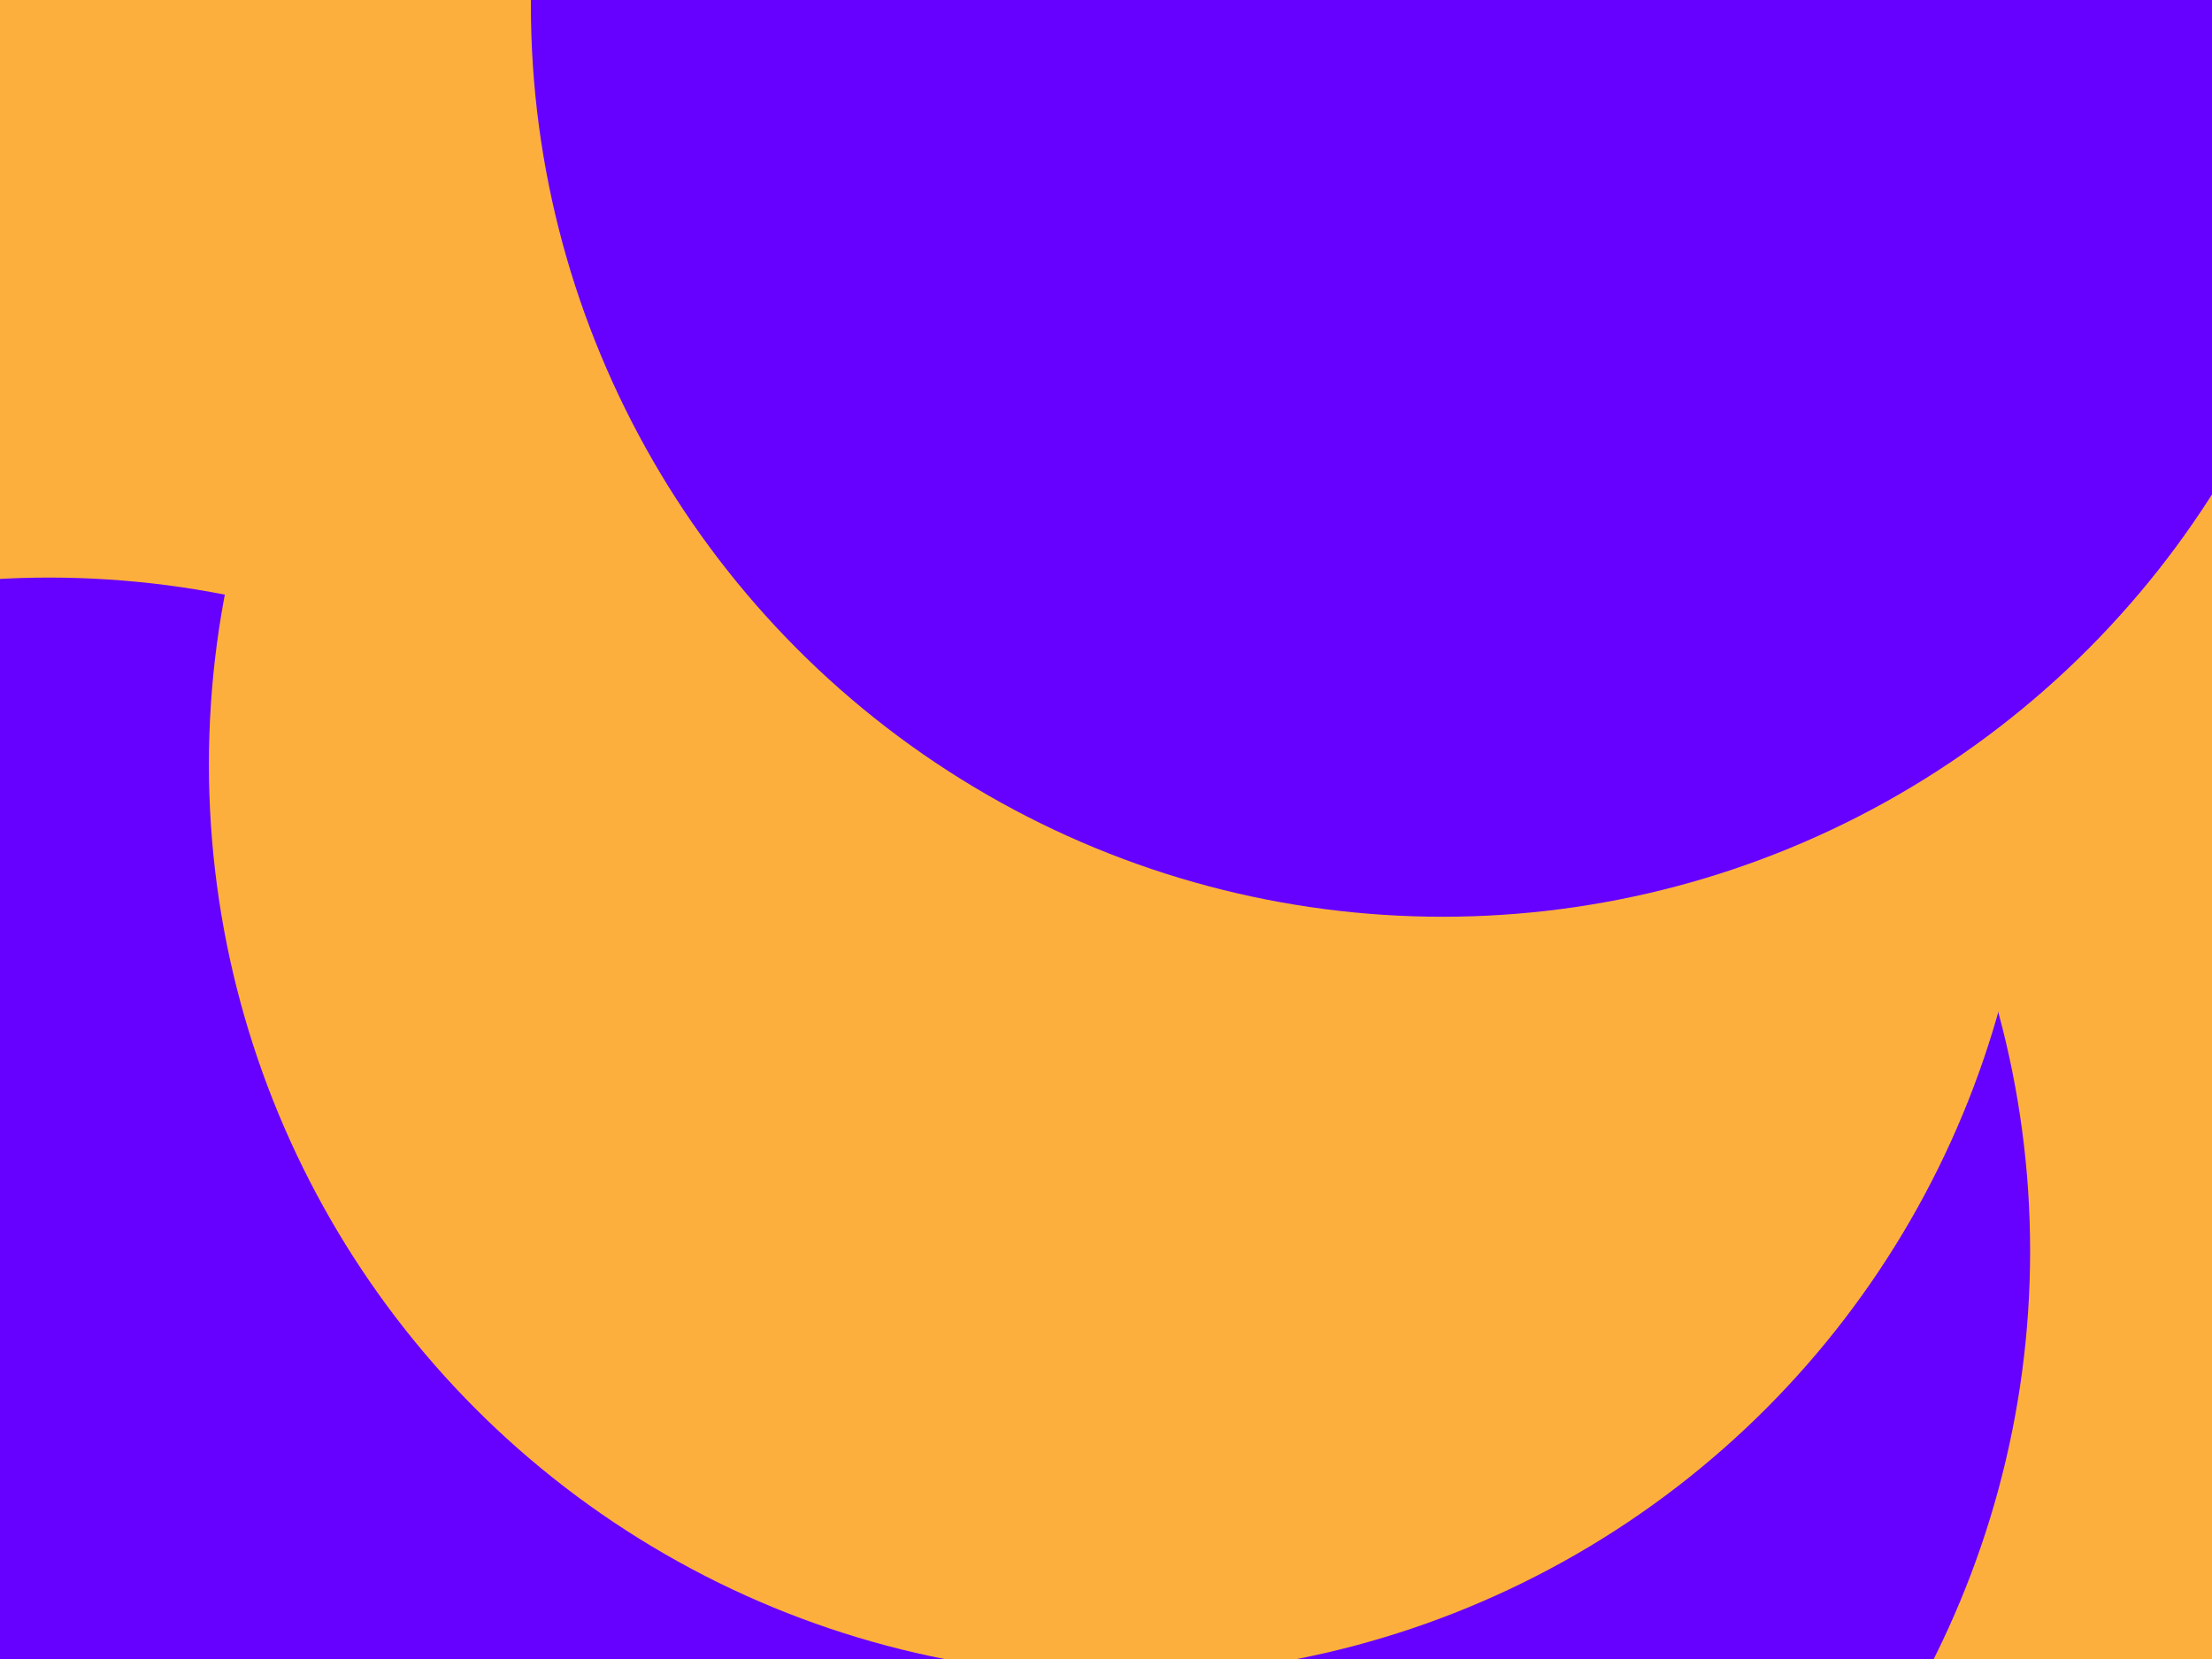 <svg id="visual" viewBox="0 0 900 675" width="900" height="675" xmlns="http://www.w3.org/2000/svg" xmlns:xlink="http://www.w3.org/1999/xlink" version="1.1"><defs><filter id="blur1" x="-10%" y="-10%" width="120%" height="120%"><feFlood flood-opacity="0" result="BackgroundImageFix"></feFlood><feBlend mode="normal" in="SourceGraphic" in2="BackgroundImageFix" result="shape"></feBlend><feGaussianBlur stdDeviation="167" result="effect1_foregroundBlur"></feGaussianBlur></filter></defs><rect width="900" height="675" fill="#FCAF3C"></rect><g filter="url(#blur1)"><circle cx="48" cy="29" fill="#6600FF" r="371"></circle><circle cx="255" cy="232" fill="#FCAF3C" r="371"></circle><circle cx="455" cy="509" fill="#6600FF" r="371"></circle><circle cx="20" cy="606" fill="#6600FF" r="371"></circle><circle cx="456" cy="311" fill="#FCAF3C" r="371"></circle><circle cx="587" cy="2" fill="#6600FF" r="371"></circle></g></svg>